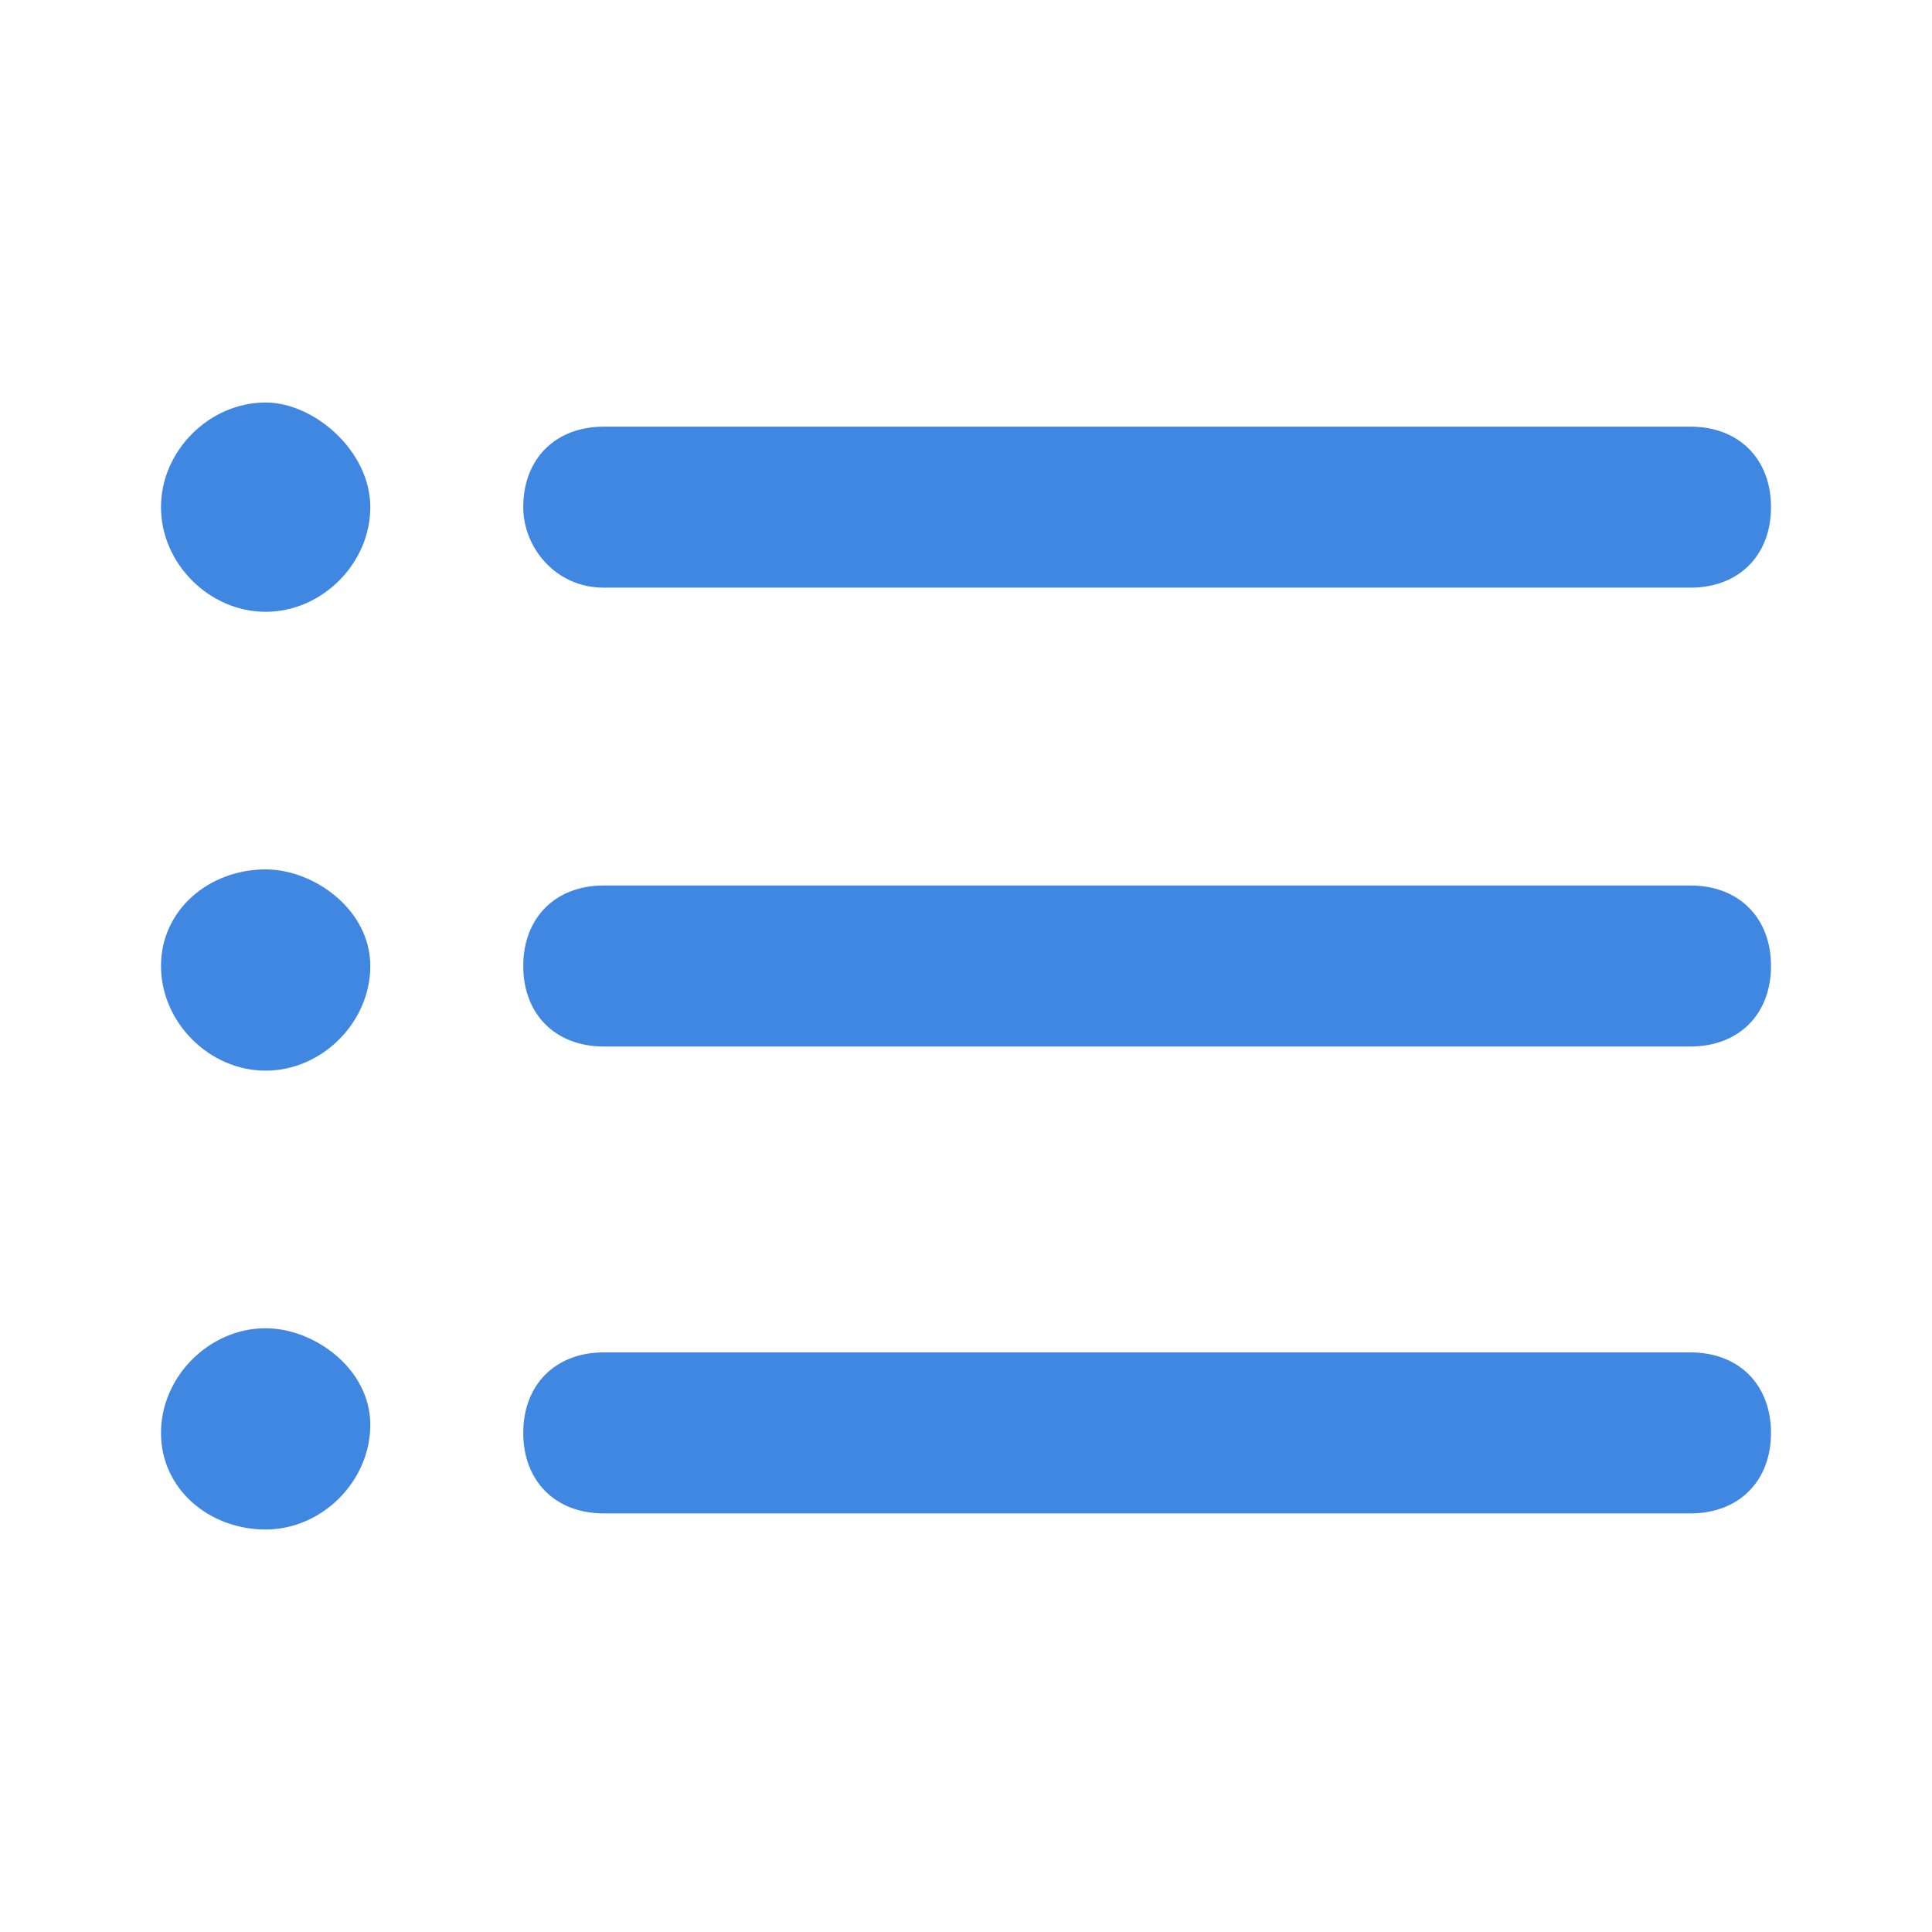 <svg width="24" height="24" viewBox="0 0 24 24" fill="none" xmlns="http://www.w3.org/2000/svg">
<path d="M6.5 6.3C6.5 5.7 6.9 5.3 7.5 5.3H21C21.6 5.3 22 5.7 22 6.3C22 6.9 21.6 7.3 21 7.3H7.5C6.9 7.3 6.5 6.8 6.5 6.3ZM3.3 5C2.6 5 2 5.6 2 6.3C2 7 2.6 7.6 3.3 7.6C4 7.6 4.6 7 4.6 6.3C4.6 5.6 3.9 5 3.3 5ZM21 11H7.5C6.9 11 6.5 11.4 6.5 12C6.5 12.6 6.9 13 7.5 13H21C21.6 13 22 12.6 22 12C22 11.4 21.6 11 21 11ZM3.3 10.8C2.6 10.8 2 11.3 2 12C2 12.7 2.6 13.3 3.3 13.3C4 13.3 4.6 12.7 4.6 12C4.6 11.3 3.9 10.8 3.3 10.8ZM21 16.8H7.5C6.9 16.8 6.5 17.2 6.5 17.8C6.5 18.4 6.9 18.8 7.5 18.8H21C21.6 18.8 22 18.4 22 17.8C22 17.2 21.6 16.8 21 16.8ZM3.3 16.5C2.6 16.5 2 17.1 2 17.8C2 18.5 2.6 19 3.3 19C4 19 4.6 18.4 4.6 17.7C4.6 17 3.9 16.5 3.3 16.5Z" fill="#4087E1"/>
</svg>
